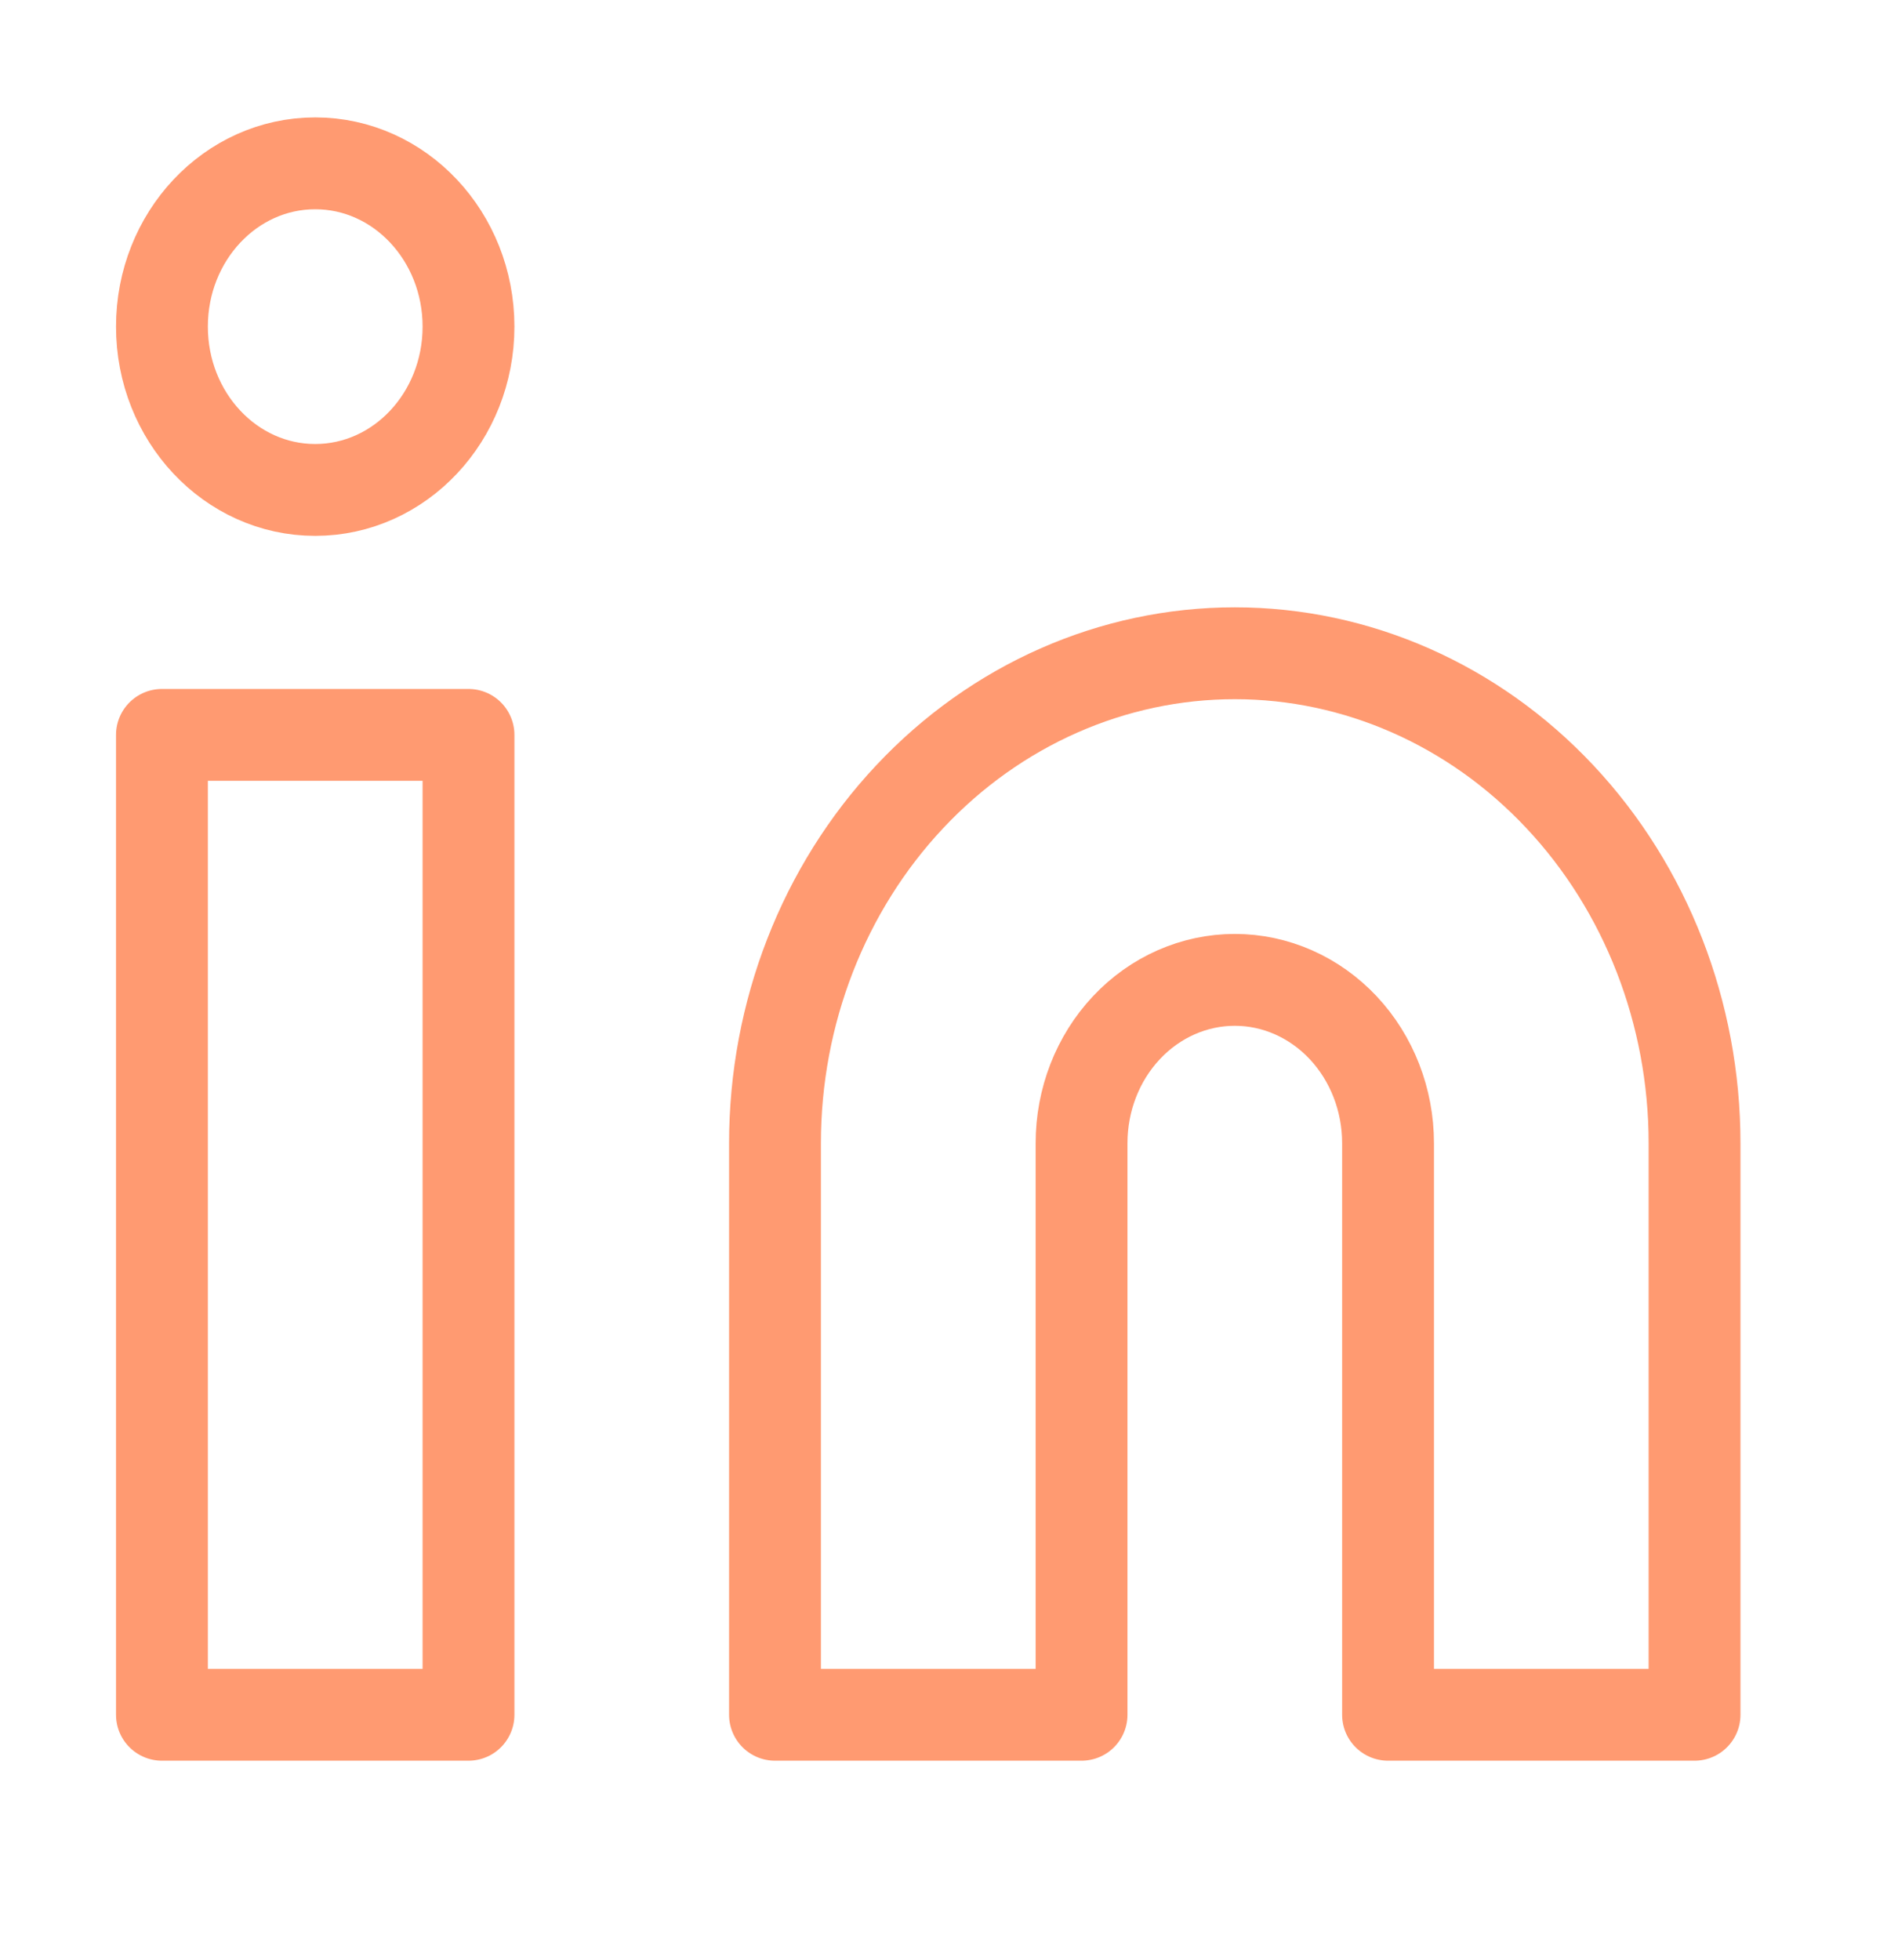 <svg width="31" height="32" viewBox="0 0 31 32" fill="none" xmlns="http://www.w3.org/2000/svg">
    <path
        d="M20.168 10.667C22.159 10.667 24.07 11.509 25.478 13.01C26.886 14.51 27.677 16.545 27.677 18.667V28H22.671V18.667C22.671 17.959 22.407 17.281 21.938 16.781C21.468 16.281 20.832 16 20.168 16C19.504 16 18.867 16.281 18.398 16.781C17.928 17.281 17.665 17.959 17.665 18.667V28H12.658V18.667C12.658 16.545 13.449 14.51 14.858 13.01C16.266 11.509 18.176 10.667 20.168 10.667V10.667Z"
        stroke="#ff9a71" stroke-width="1.5" stroke-linecap="round" stroke-linejoin="round" />
    <path d="M7.652 12H2.645V28H7.652V12Z" stroke="#ff9a71" stroke-width="1.5"
        stroke-linecap="round" stroke-linejoin="round" />
    <path
        d="M5.148 8C6.531 8 7.652 6.806 7.652 5.333C7.652 3.861 6.531 2.667 5.148 2.667C3.766 2.667 2.645 3.861 2.645 5.333C2.645 6.806 3.766 8 5.148 8Z"
        stroke="#ff9a71" stroke-width="1.5" stroke-linecap="round" stroke-linejoin="round" />
</svg>
    